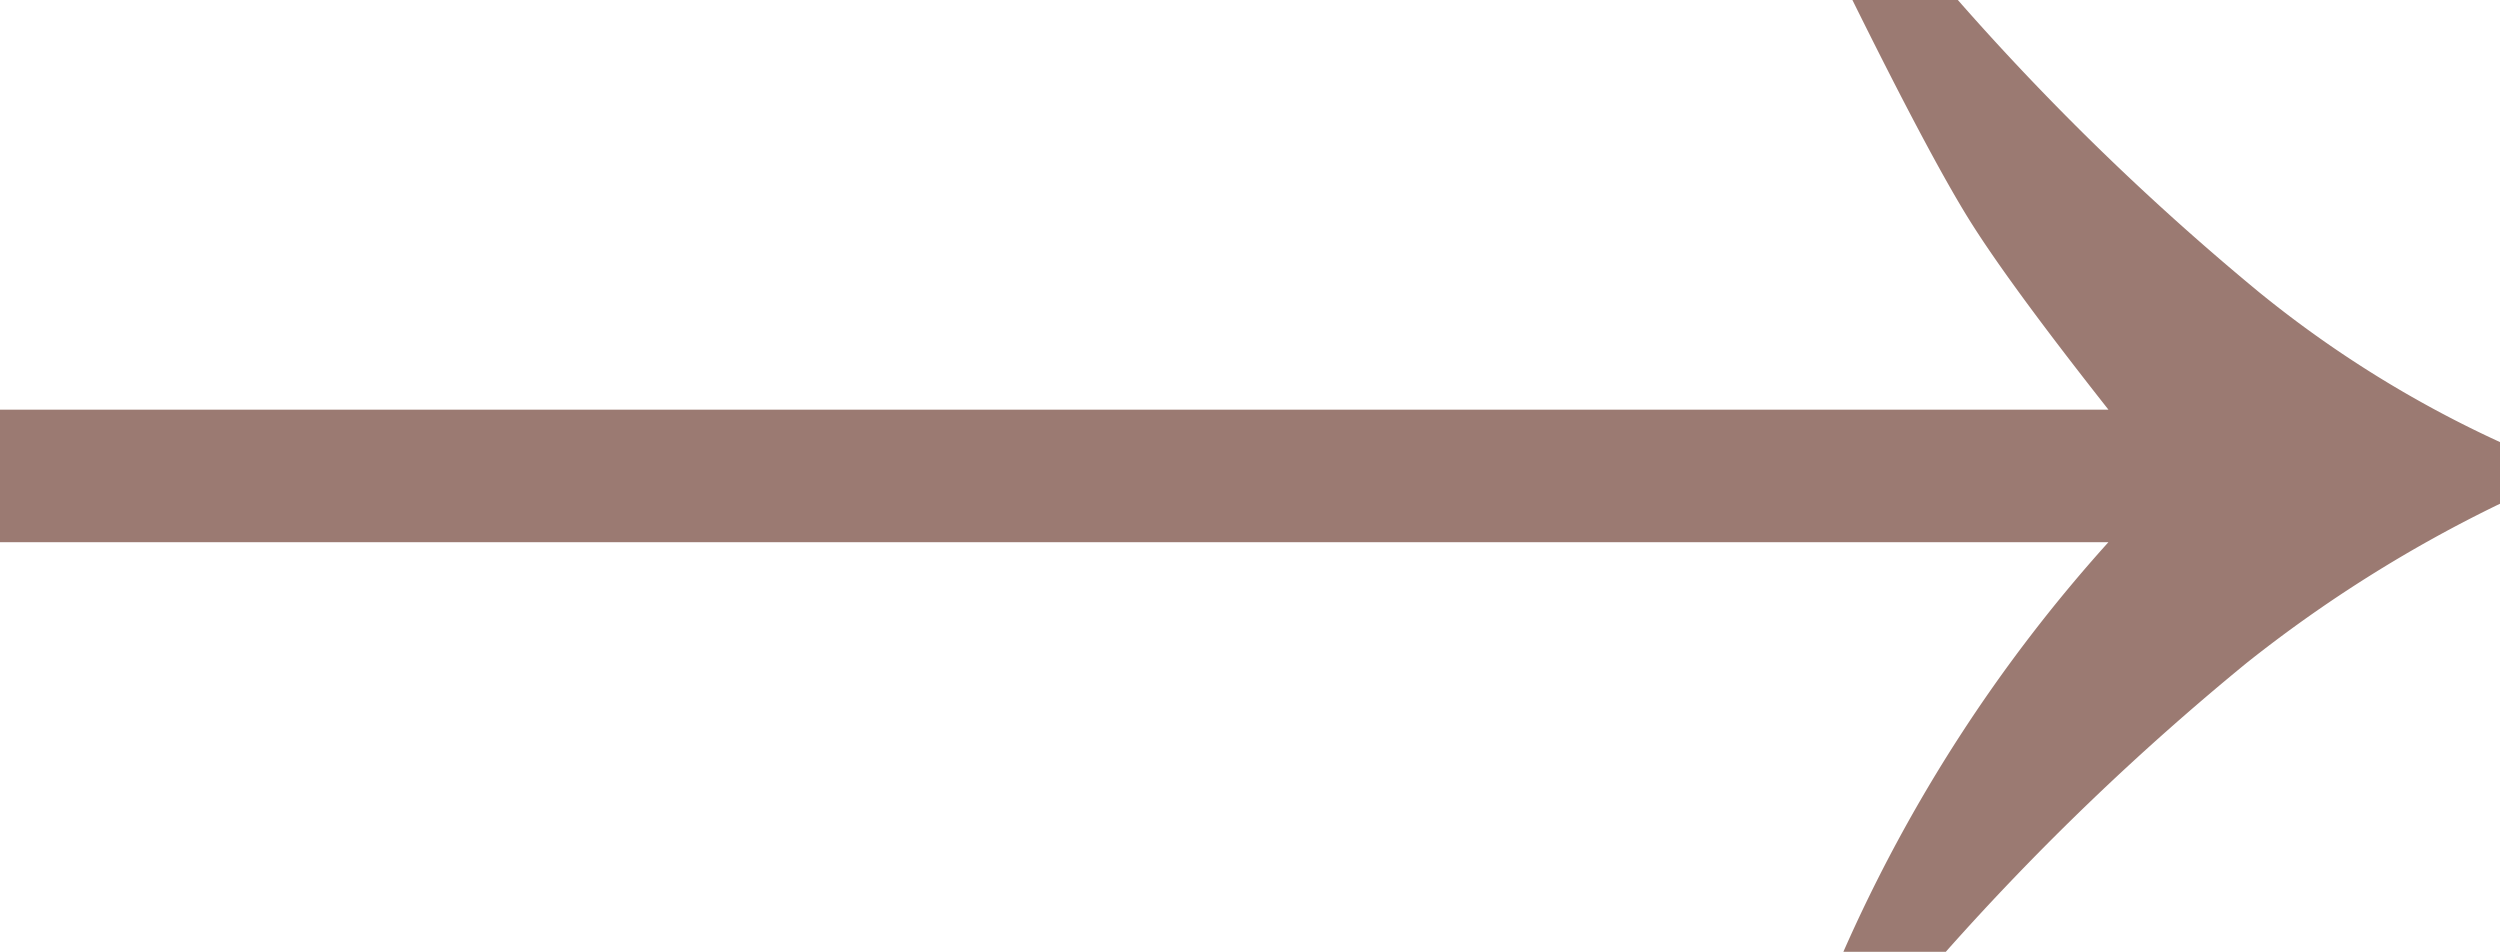 <svg xmlns="http://www.w3.org/2000/svg" width="16.6" height="6.32" viewBox="0 0 16.6 6.32"><path d="M13 0a17.36 17.36 0 0 0 2 1.94 7.46 7.46 0 0 0 1.61 1v.4a9 9 0 0 0-1.69 1.06 17.43 17.43 0 0 0-2 1.92h-.68A10.21 10.21 0 0 1 14 3.6H0v-.88h14q-.67-.85-.93-1.27T12.3 0z" fill="#9b7a72"/></svg>